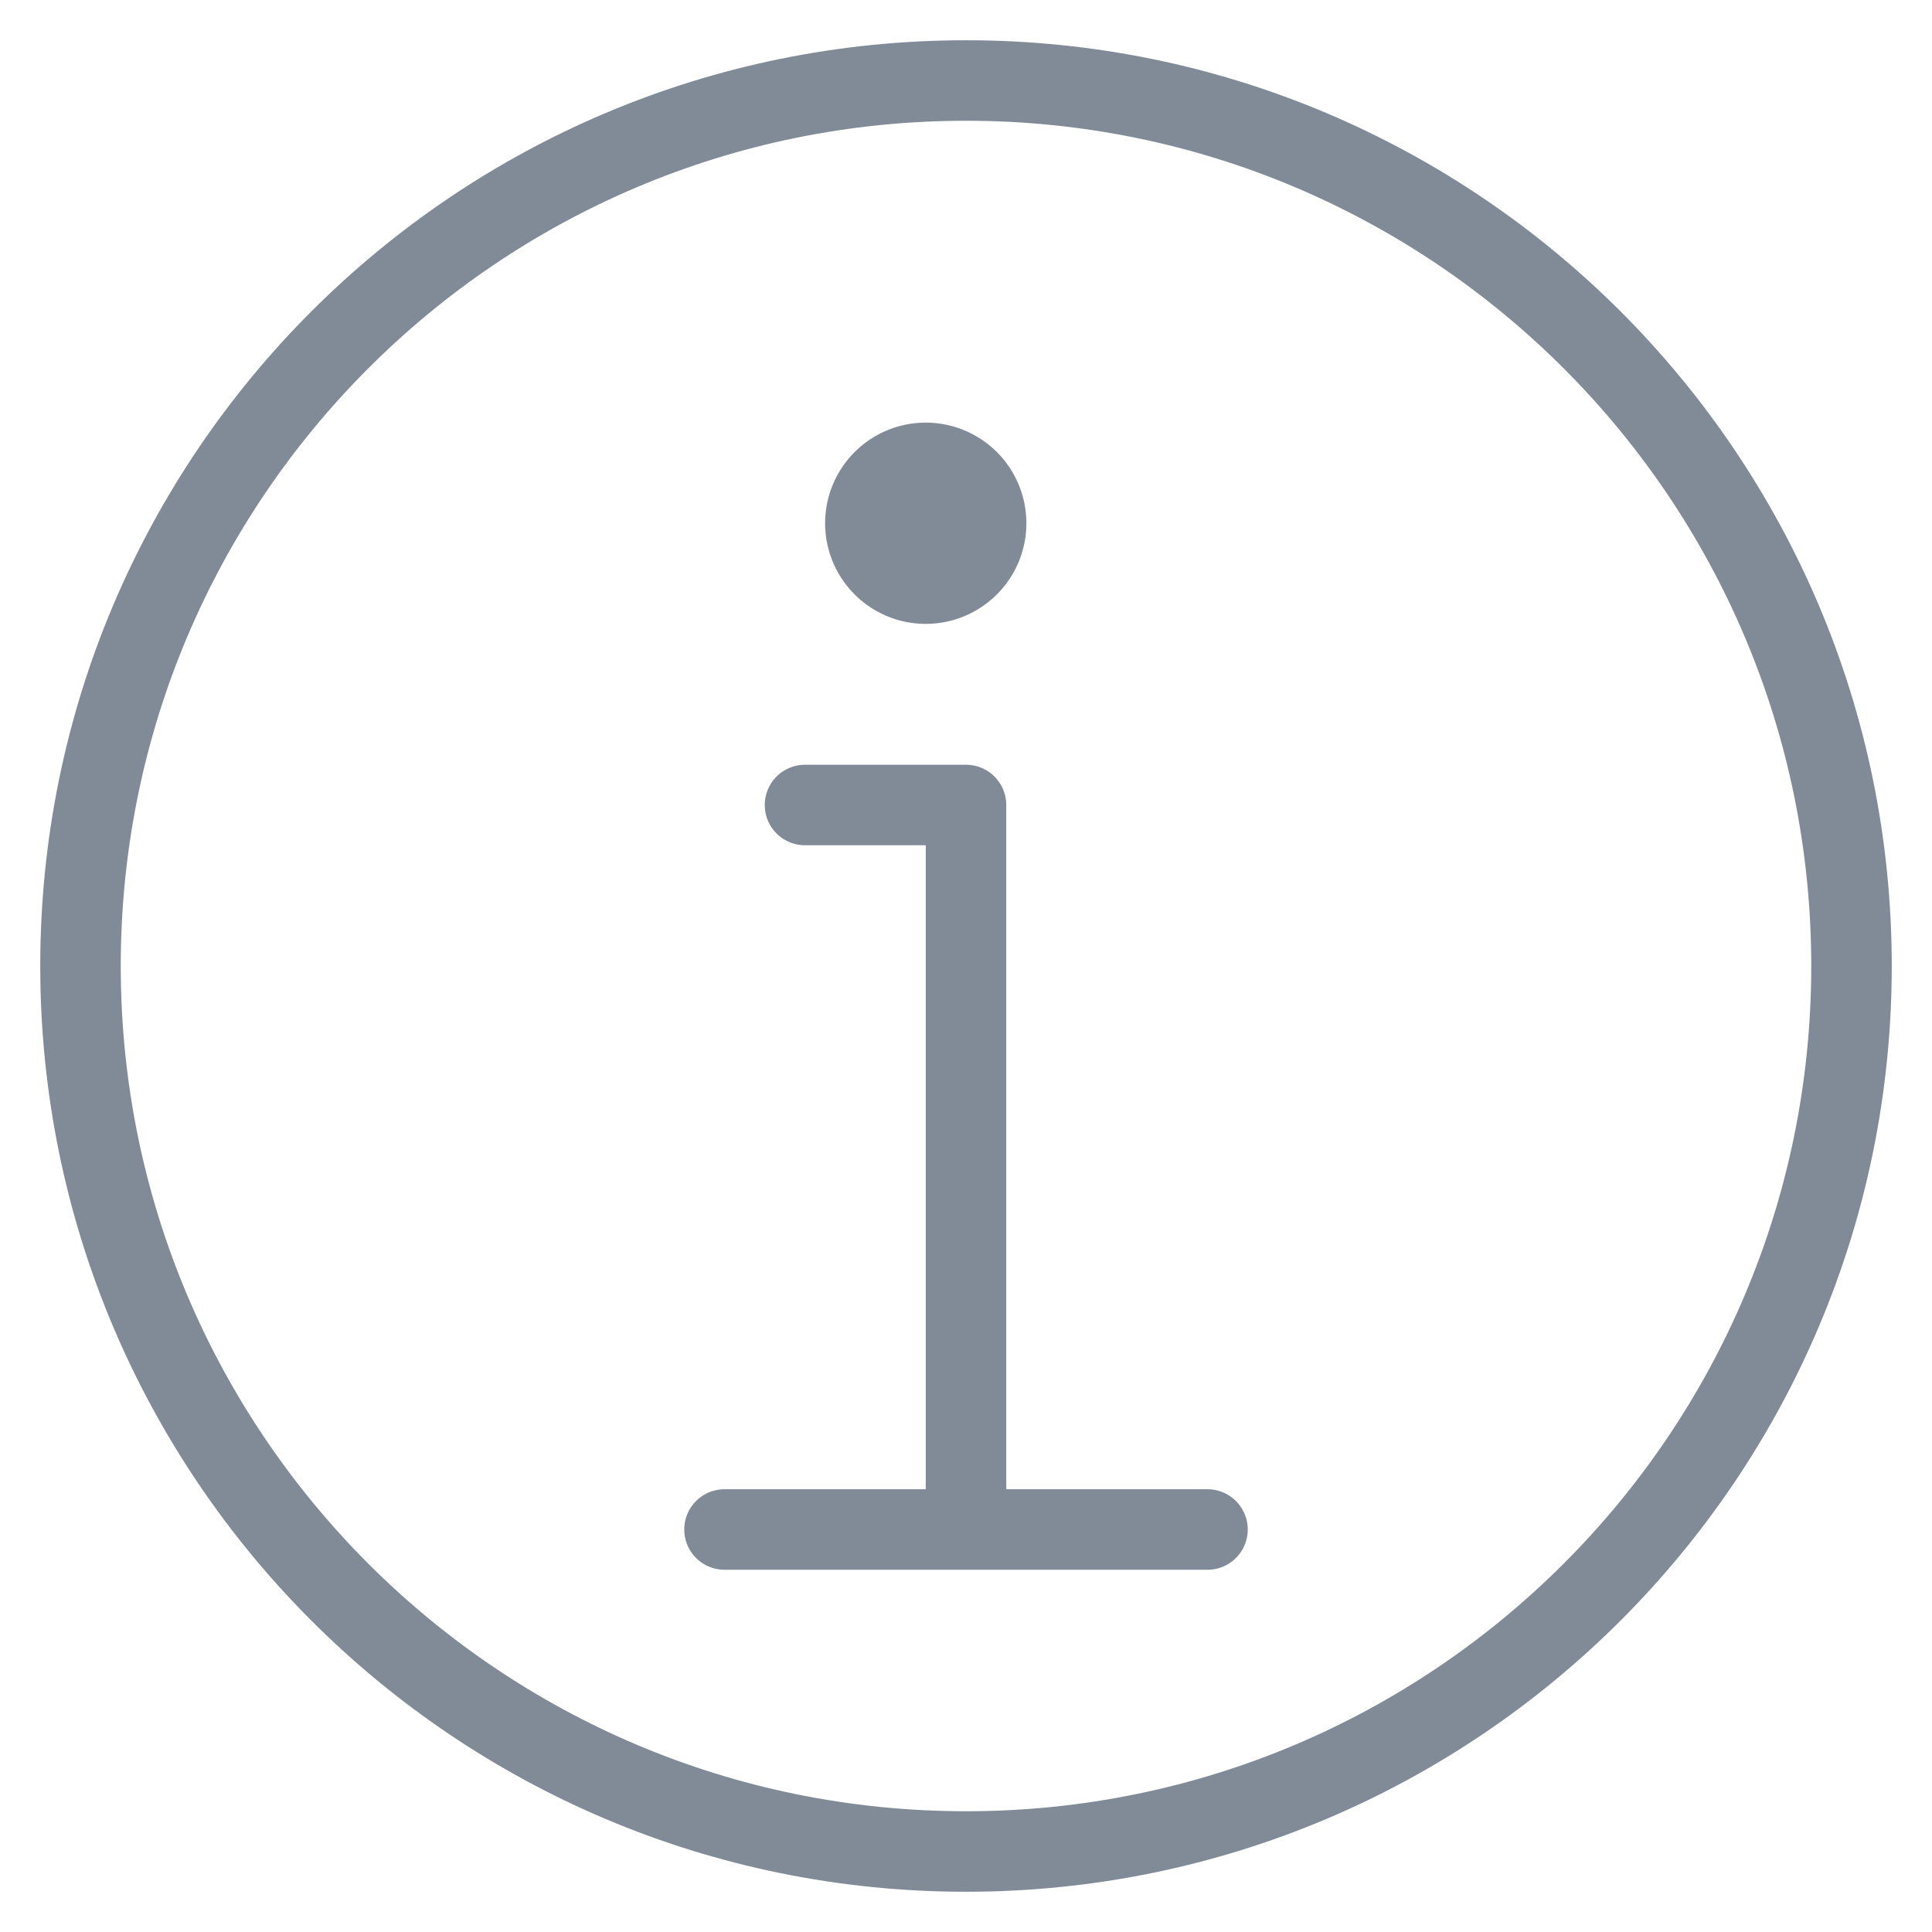 <svg xmlns="http://www.w3.org/2000/svg" viewBox="0 0 48 48" stroke="#818a97">
  <g id="info-info" fill="none" fill-rule="evenodd">
    <path d="M46 24c0 12.15-9.852 22-22 22-12.152 0-22-9.85-22-22S11.848 2 24 2c12.148 0 22 9.85 22 22zM18 38h12" stroke-width="2"
      stroke-linecap="round" stroke-linejoin="round"></path>
    <path d="M20 20h4v17" stroke-width="2" stroke-linecap="round" stroke-linejoin="round"></path>
    <path d="M23 11a2 2 0 1 0 0 4 2 2 0 0 0 0-4" fill="#818a97"></path>
  </g>
</svg>